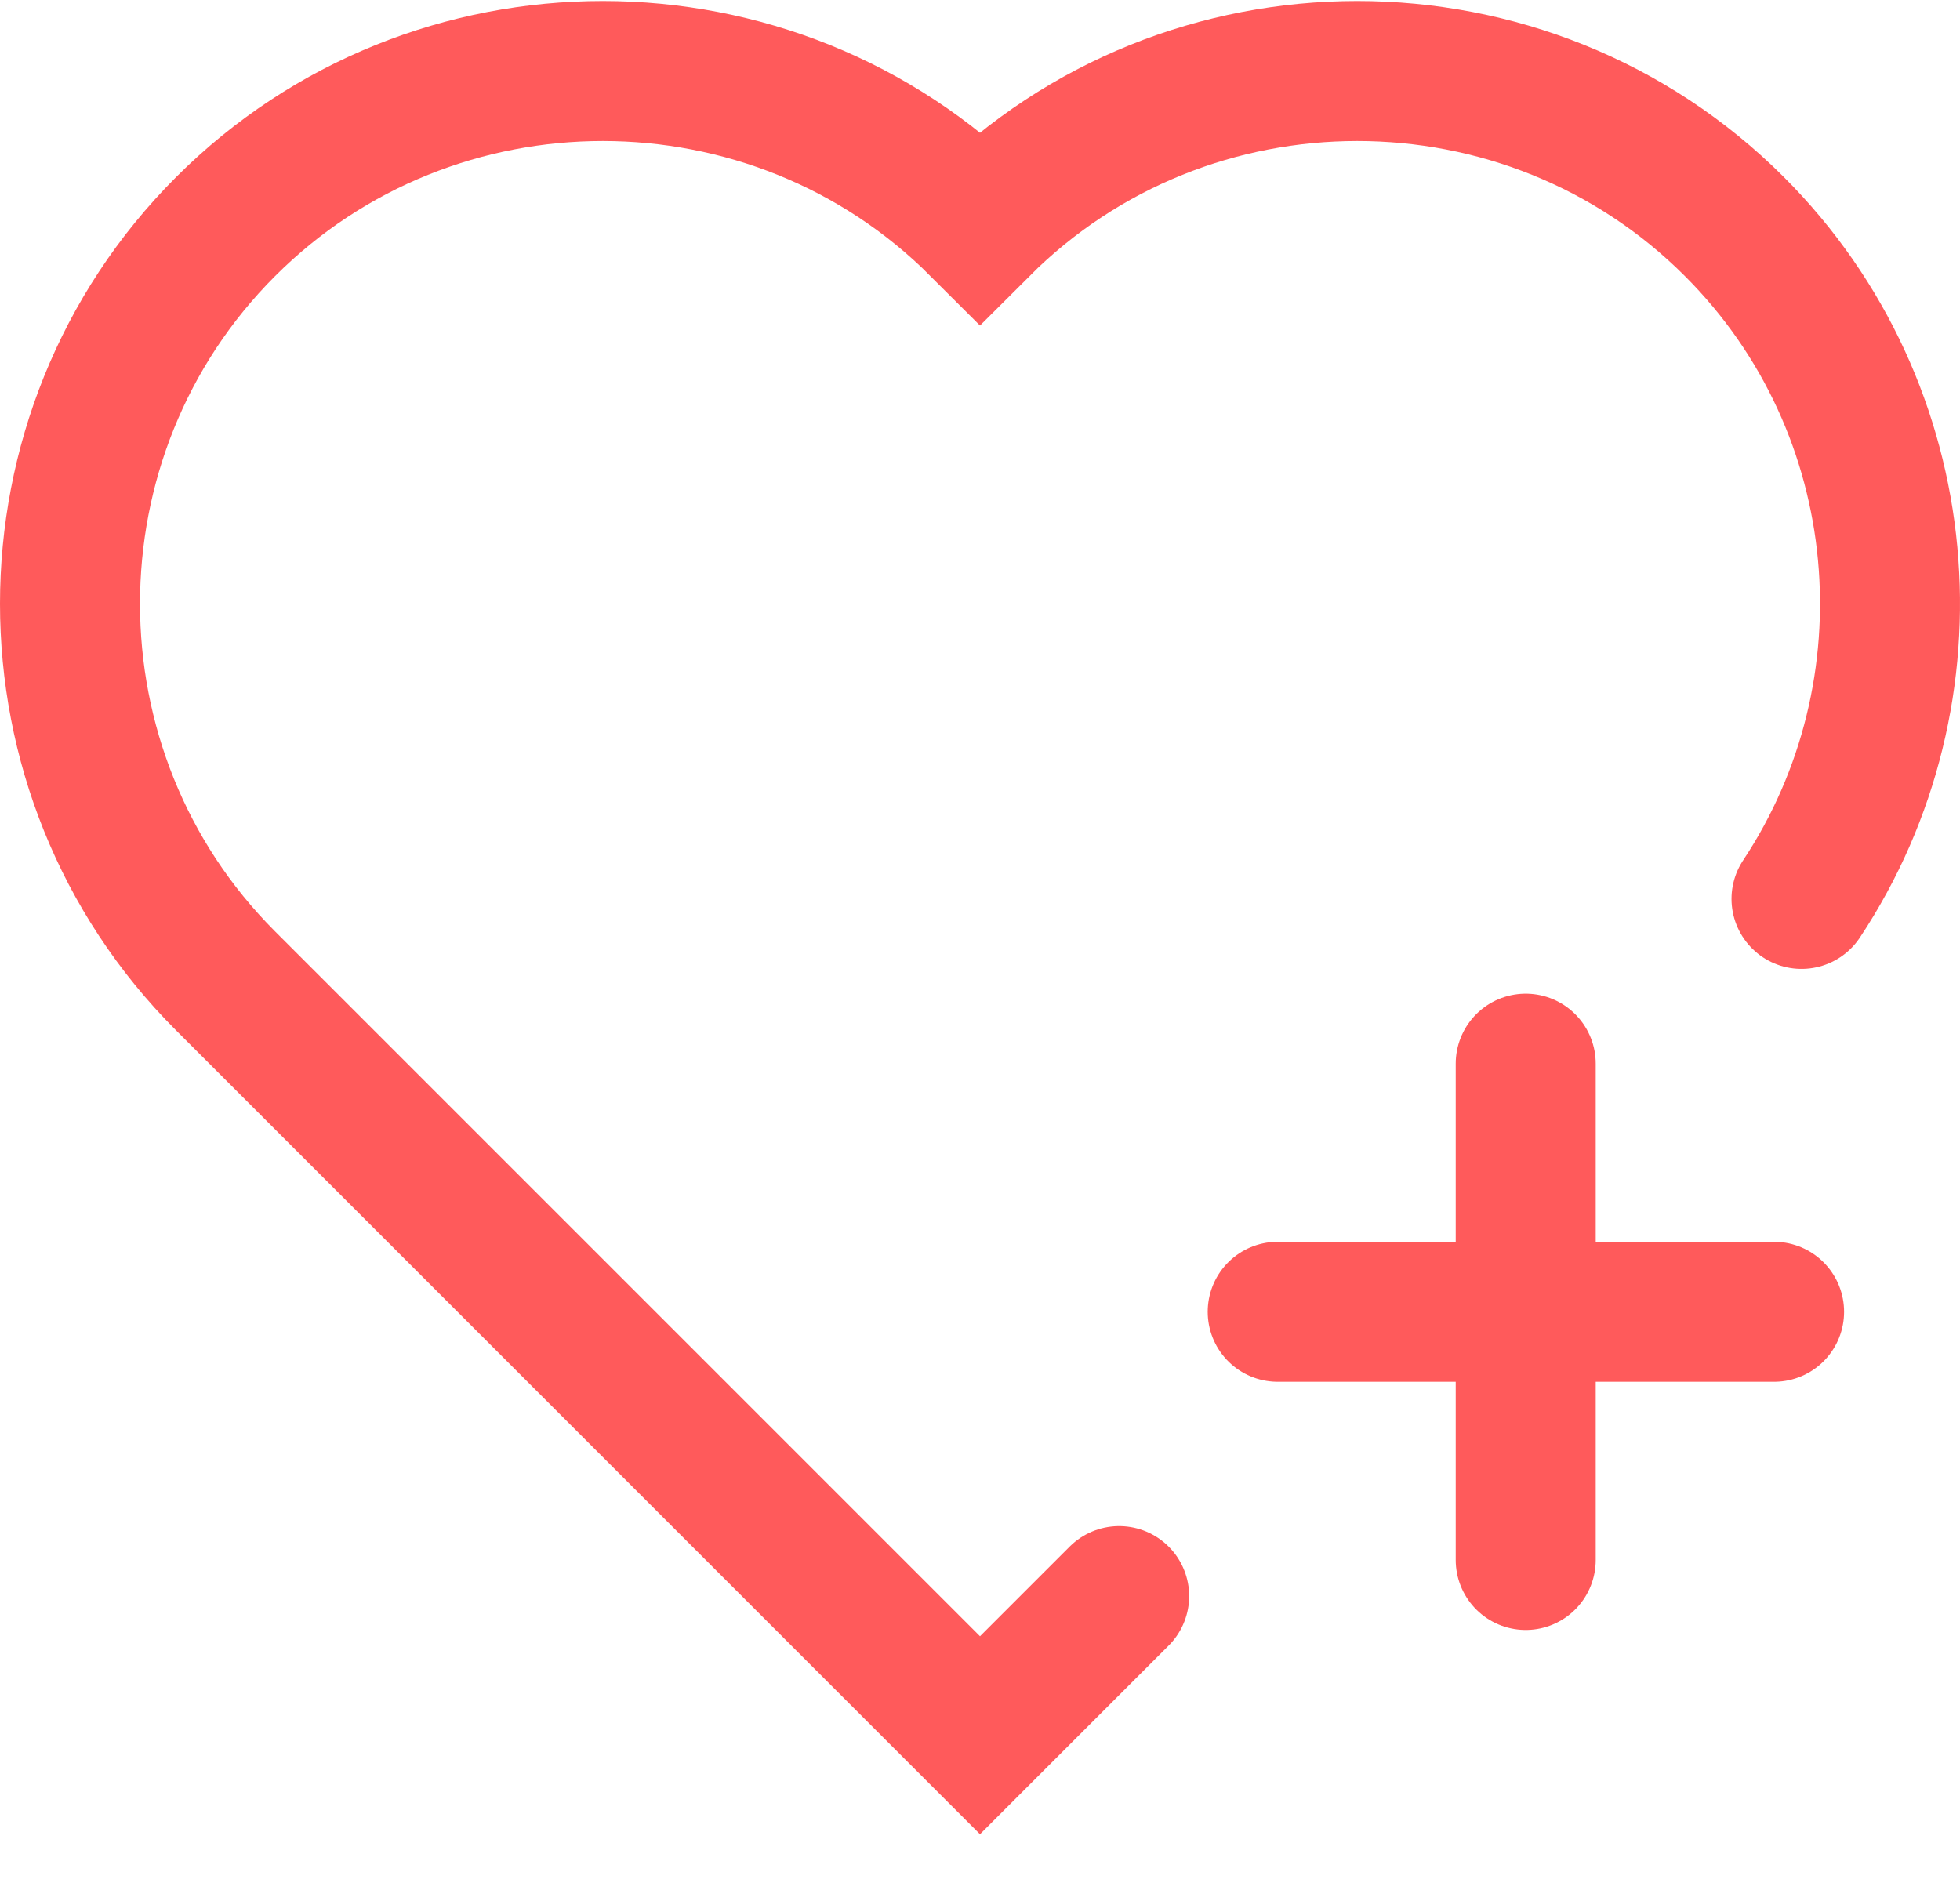 <svg width="28" height="27" viewBox="0 0 28 27" fill="none" xmlns="http://www.w3.org/2000/svg">
<path d="M15.988 22.804L14 24.792L3.223 14.015C0.259 11.051 0.259 6.201 3.223 3.237C6.187 0.274 11.036 0.274 14 3.237C16.964 0.274 21.814 0.274 24.777 3.237C27.377 5.837 27.696 9.887 25.736 12.843" stroke="#FF5A5B" stroke-width="2" stroke-miterlimit="2.613" stroke-linecap="round"/>
<path d="M21.796 15.197V22.288" stroke="#FF5A5B" stroke-width="2" stroke-miterlimit="2.613" stroke-linecap="round"/>
<path d="M25.344 18.742L18.253 18.742" stroke="#FF5A5B" stroke-width="2" stroke-miterlimit="2.613" stroke-linecap="round"/>
</svg>
